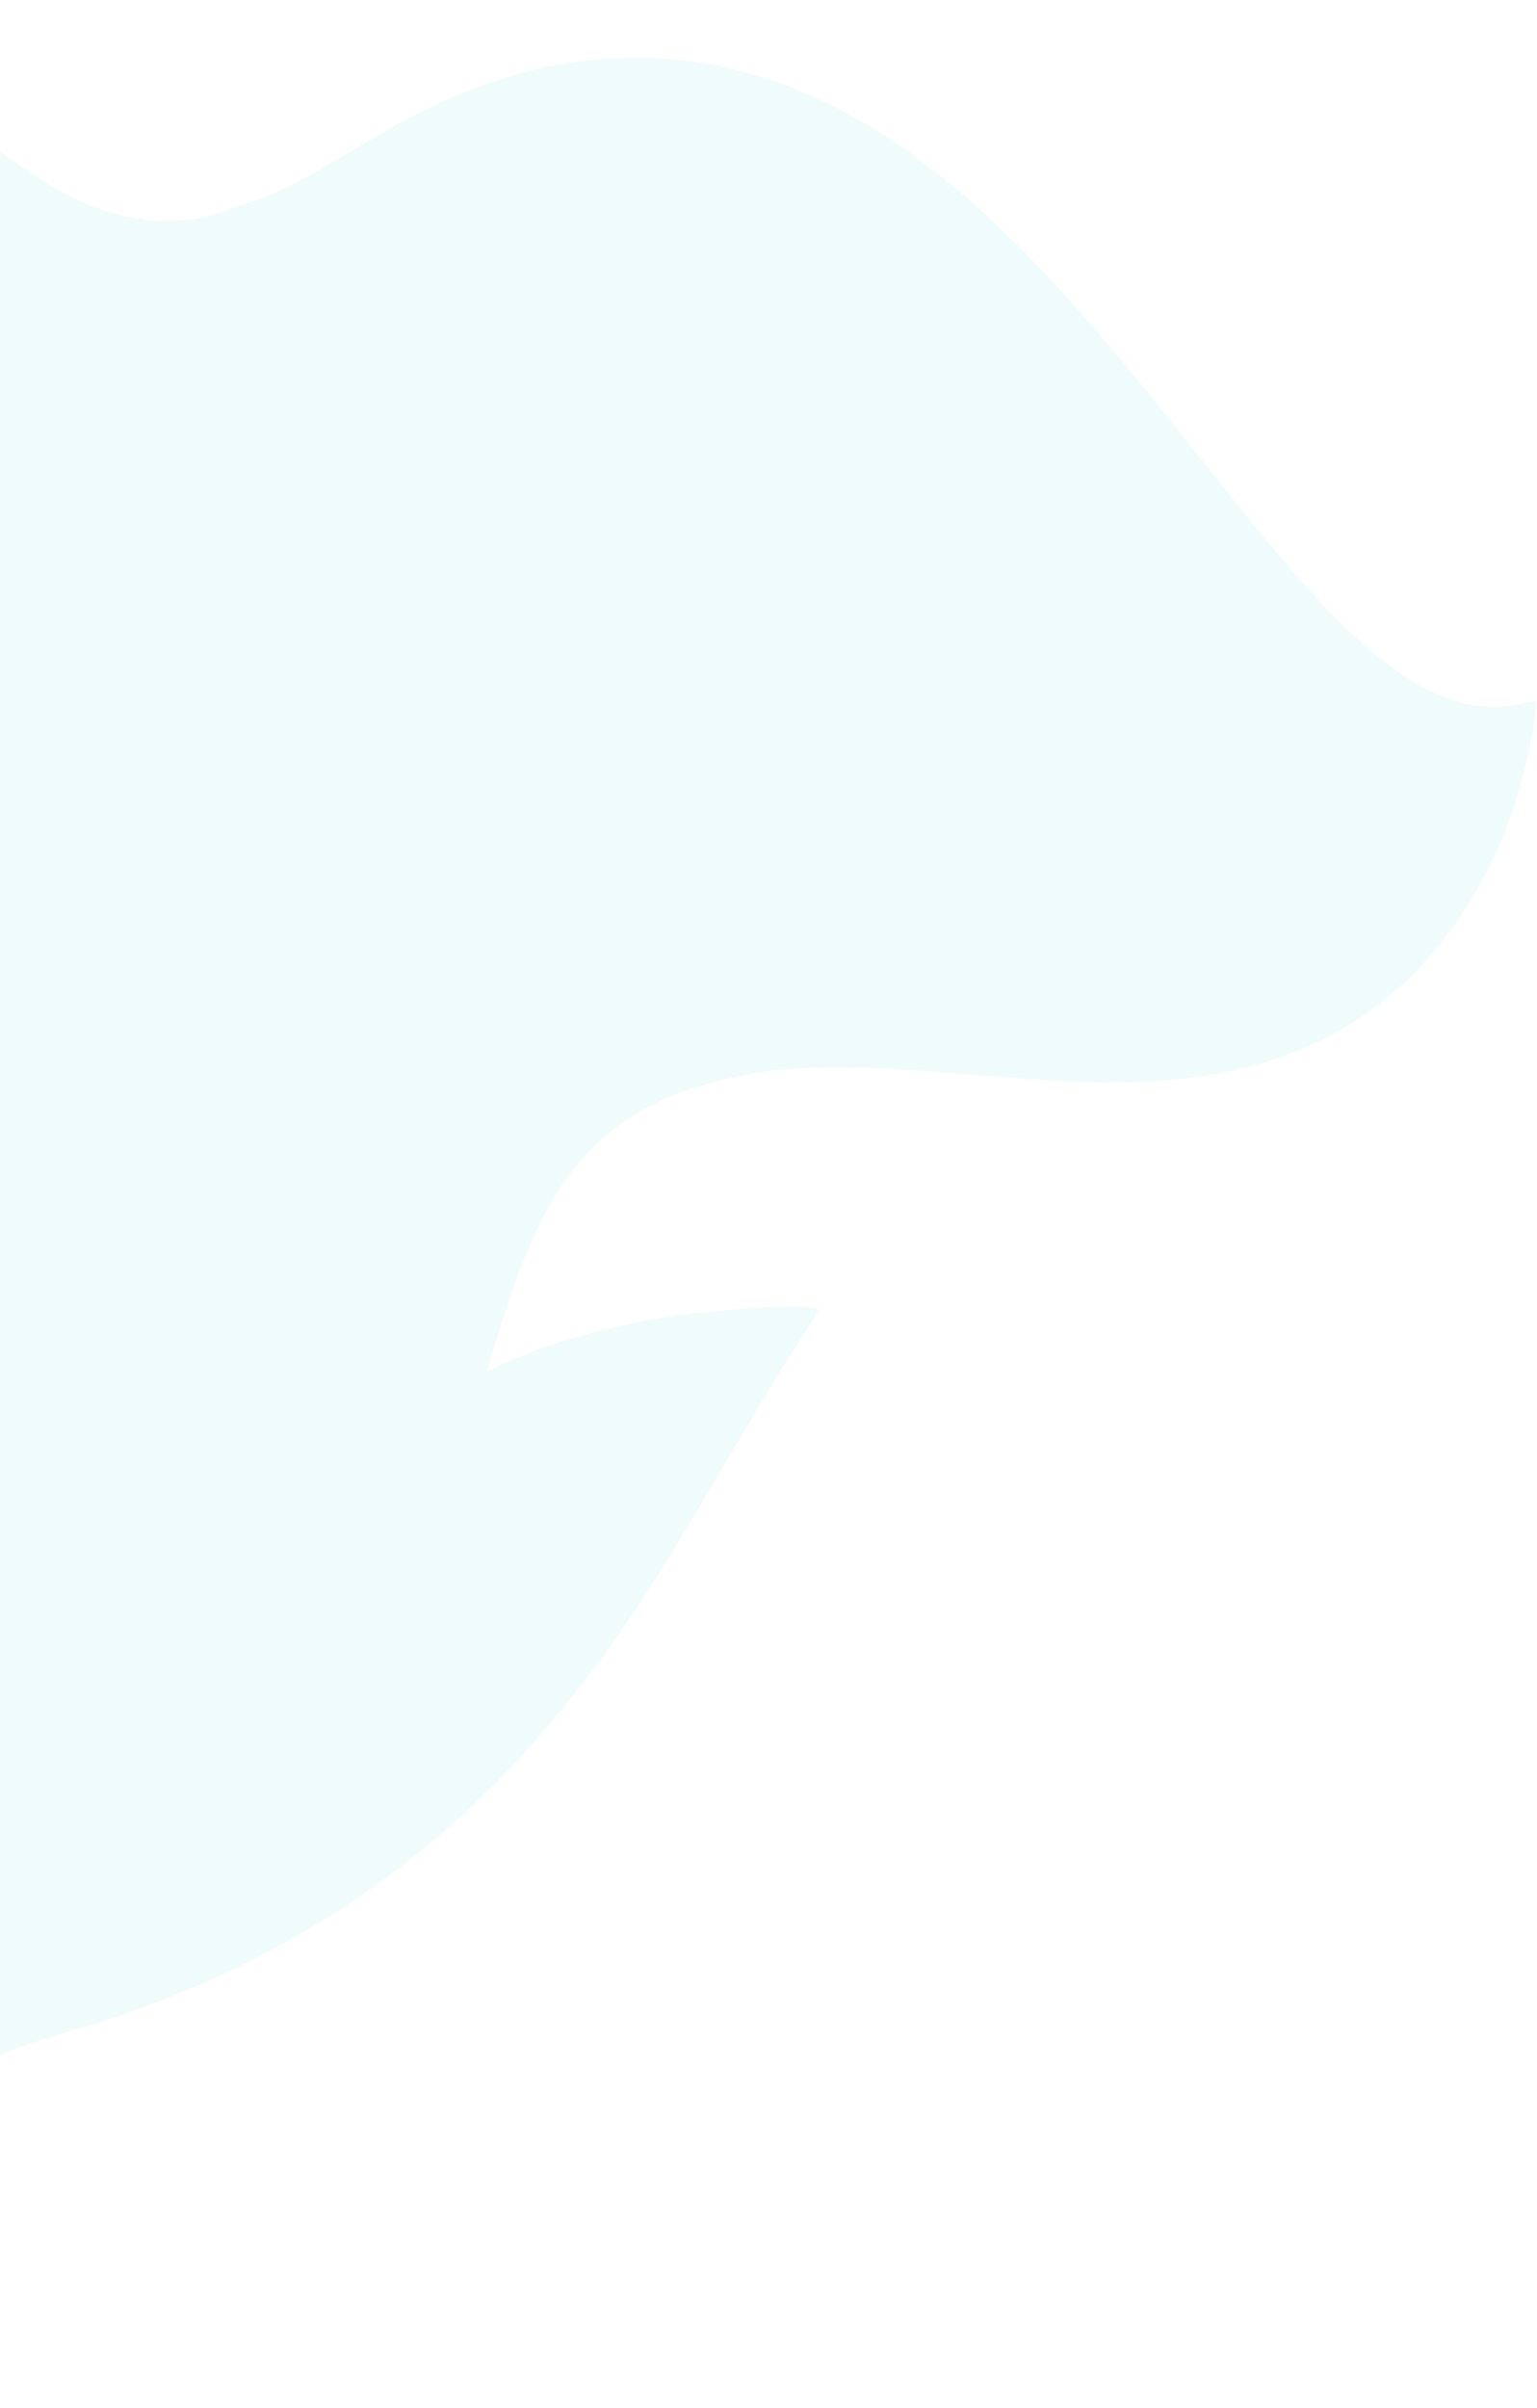 <svg width="353" height="553" viewBox="0 0 353 553" fill="none" xmlns="http://www.w3.org/2000/svg">
<path opacity="0.1" d="M349.26 161.628C337.082 164.568 323.898 158.728 308.558 143.637C299.59 134.817 292.093 125.971 271.86 100.395C245.039 66.532 228.084 48.876 209.354 35.37C186.268 18.676 162.466 11.481 137.618 13.627C128.264 14.466 120.381 16.214 111.118 19.497C101.759 22.814 95.129 26.099 81.973 33.898C66.698 42.999 65.335 43.647 55.488 47.137C47.818 49.8 45.816 50.345 42.174 50.59C33.683 51.232 25.742 49.699 17.563 45.773C11.644 42.972 6.236 39.441 -6.767 29.904C-12.746 25.529 -20.031 20.406 -22.876 18.552C-51.029 0.076 -79.545 -3.687 -116.93 6.15C-124.417 8.088 -148.817 17.12 -152.491 19.303C-153.947 20.149 -195.607 35.133 -265.708 59.977C-339.594 86.217 -378.28 100.148 -381.475 101.665C-398.826 109.851 -411.196 121.444 -418.958 136.633C-424.712 147.863 -432.479 173.016 -436.856 194.71C-446.954 244.409 -445.898 292.467 -433.64 342.443C-431.245 352.216 -422.238 379.074 -418.231 388.441C-406.538 415.612 -393.847 437.202 -376.014 460.161C-366.076 472.985 -358.688 481.209 -346.66 492.961C-336.347 502.956 -336.33 503.005 -327.767 510.206C-313.23 522.391 -290.554 538.075 -278.79 544.088C-264.503 551.352 -249.631 553.732 -231.714 551.675L-226.461 551.024L-107.411 509.163C-13.873 476.289 12.861 467.034 17.226 466.038C24.18 464.454 41.95 457.771 52.327 452.827C90.675 434.504 119.269 409.18 145.181 370.773C150.534 362.767 154.525 356.344 162.339 343.173C165.848 337.251 170.912 328.577 173.676 323.966C176.423 319.305 180.764 312.318 183.278 308.399C185.859 304.513 187.94 301.078 187.935 300.75C187.912 299.438 168.288 300.228 155.55 302.046C141.198 304.105 126.456 308.174 115.88 313.023L111.728 314.934L114.406 306.335C118.264 294.236 119.887 289.808 123.164 282.758C131.749 264.14 144.188 253.678 163.604 248.558C179.115 244.492 191.601 244.14 223.007 246.768C241.315 248.316 253.783 248.85 262.458 248.417C293.81 246.993 316.555 235.905 332.721 214.215C340.884 203.287 346.461 191.239 350.222 176.367C351.492 171.404 353.063 162.152 352.77 161.32C352.667 161.026 351.084 161.202 349.26 161.628Z" fill="#6BD6D6"/>
</svg>
